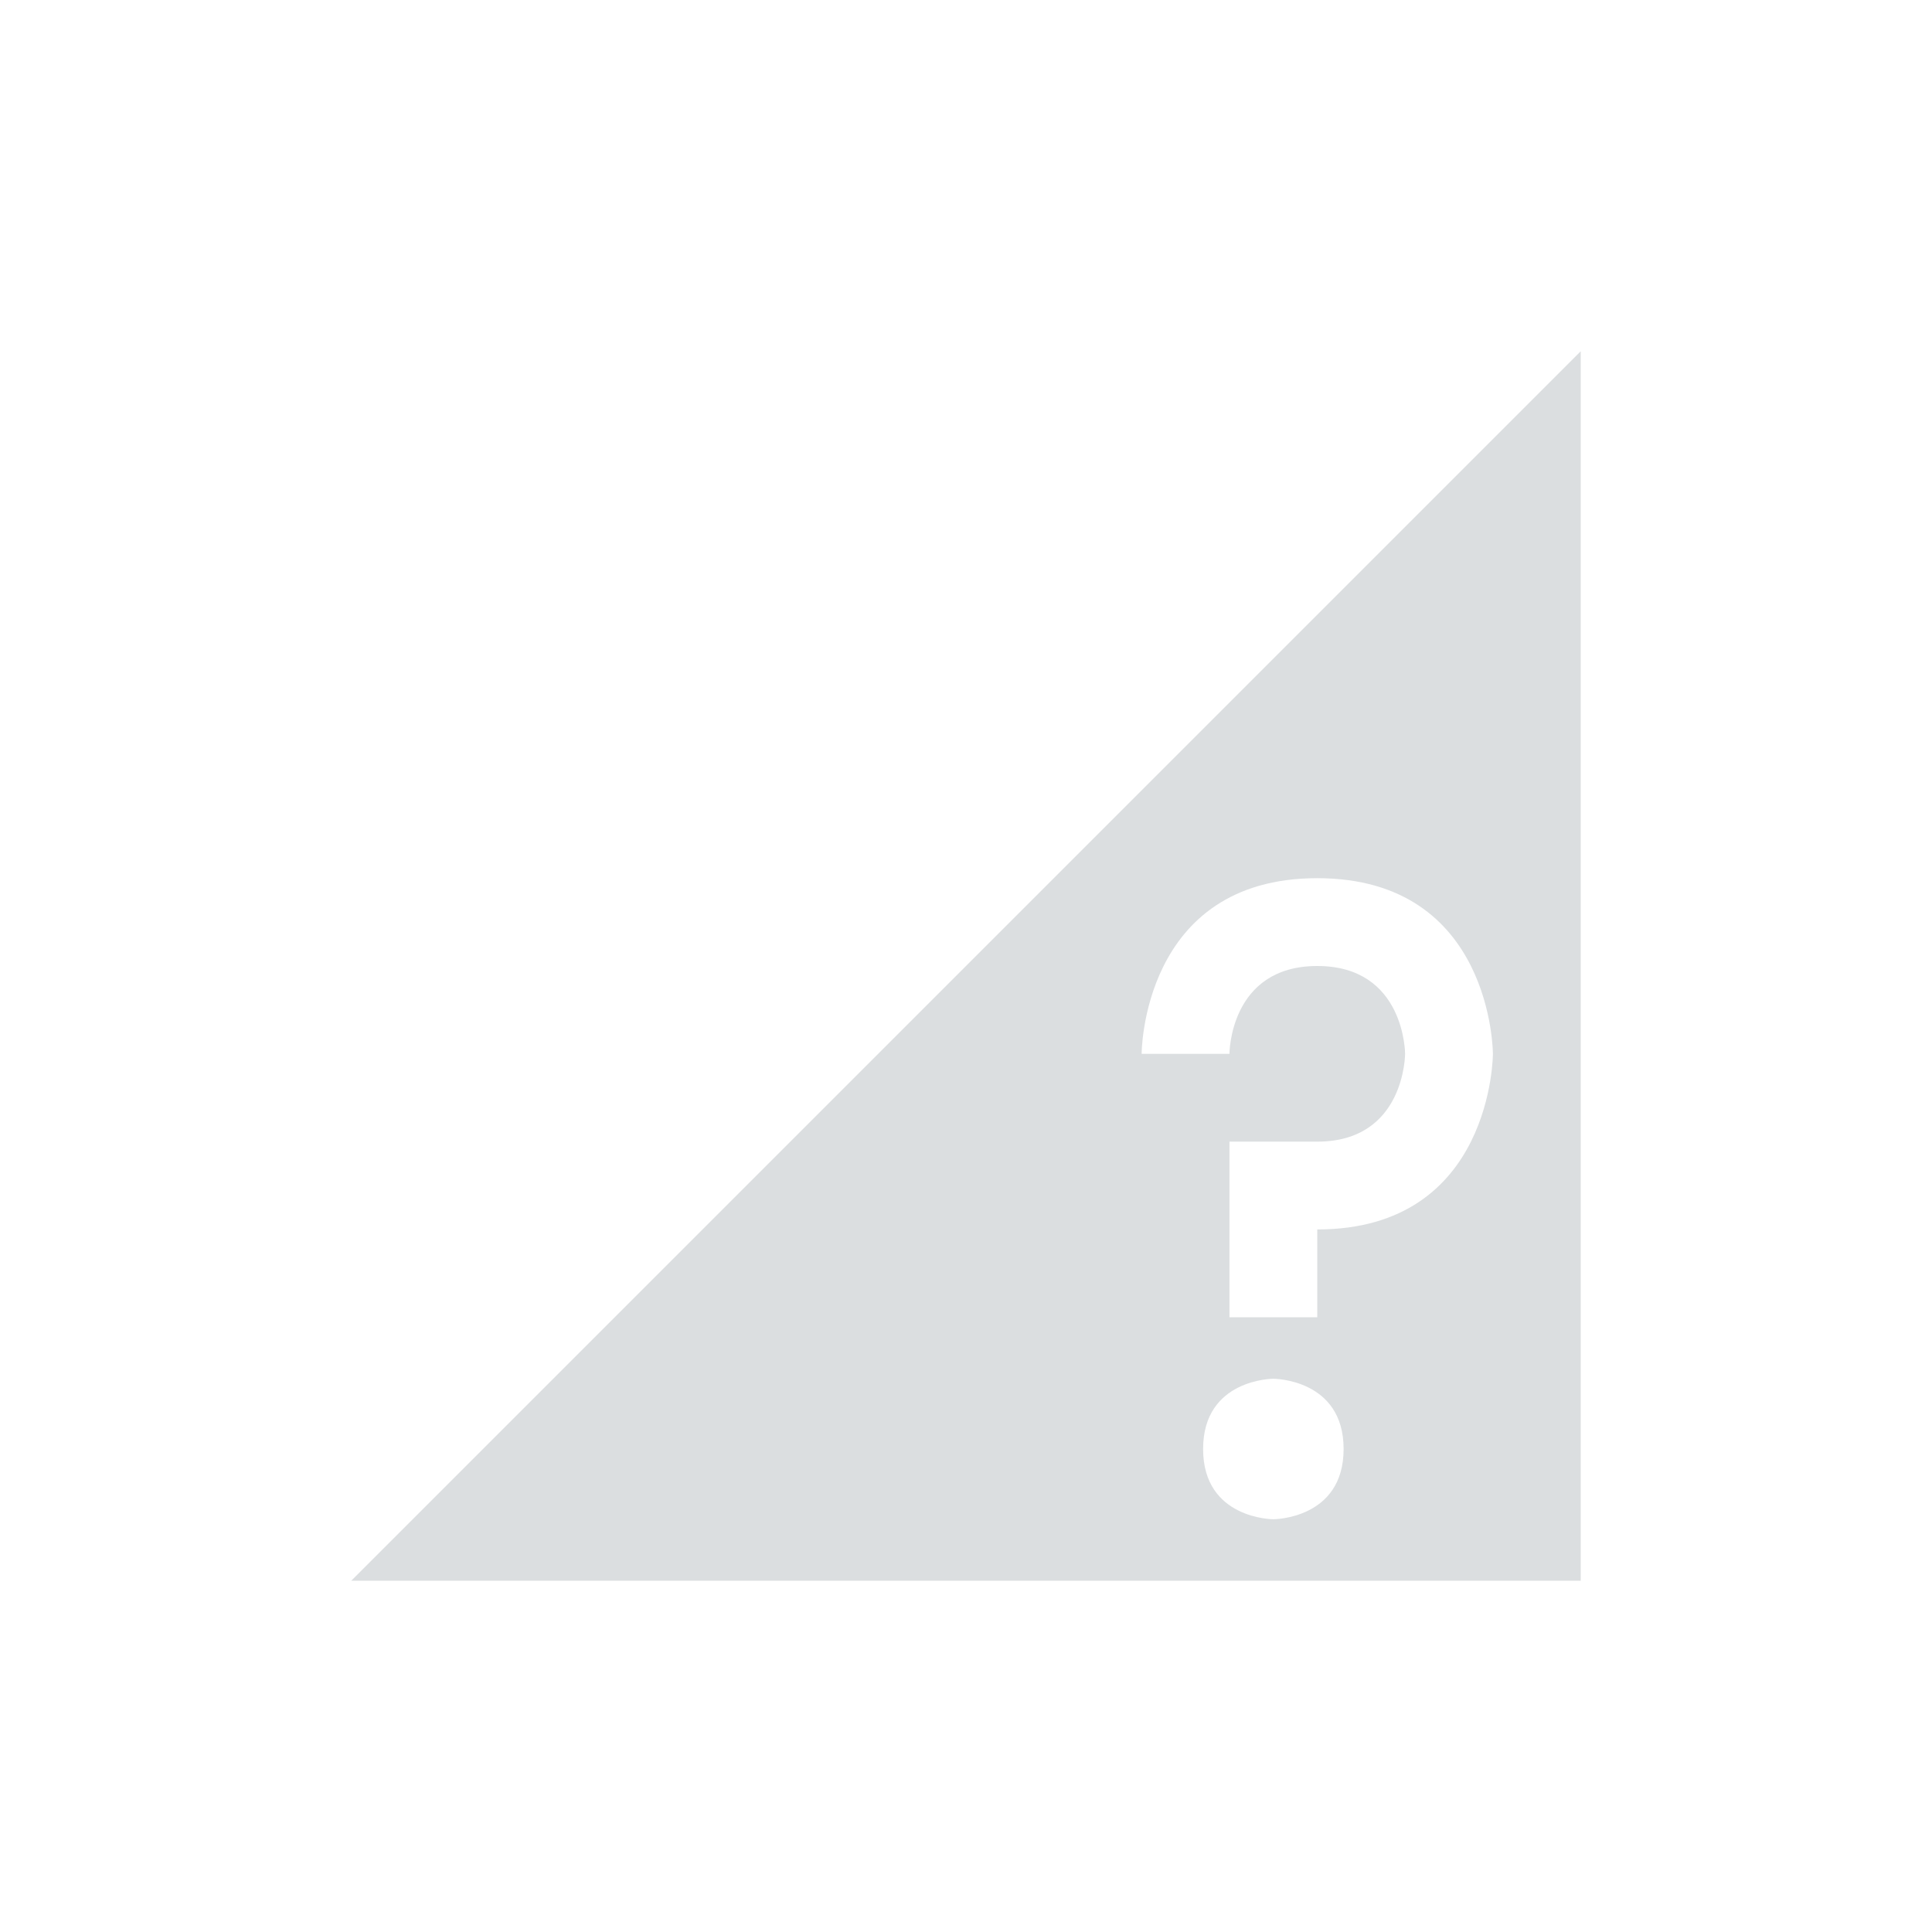 <svg height="22" width="22" xmlns="http://www.w3.org/2000/svg"><path d="m18 4-14 14h14zm-3 6c2 0 2 2 2 2s0 2-2 2v1h-1v-2h1c1 0 1-1 1-1s0-1-1-1-1 1-1 1h-1s0-2 2-2zm-.5 5.7s.8 0 .8.8-.8.8-.8.8-.8 0-.8-.8.8-.8.8-.8z" fill="#dbdee0"/></svg>